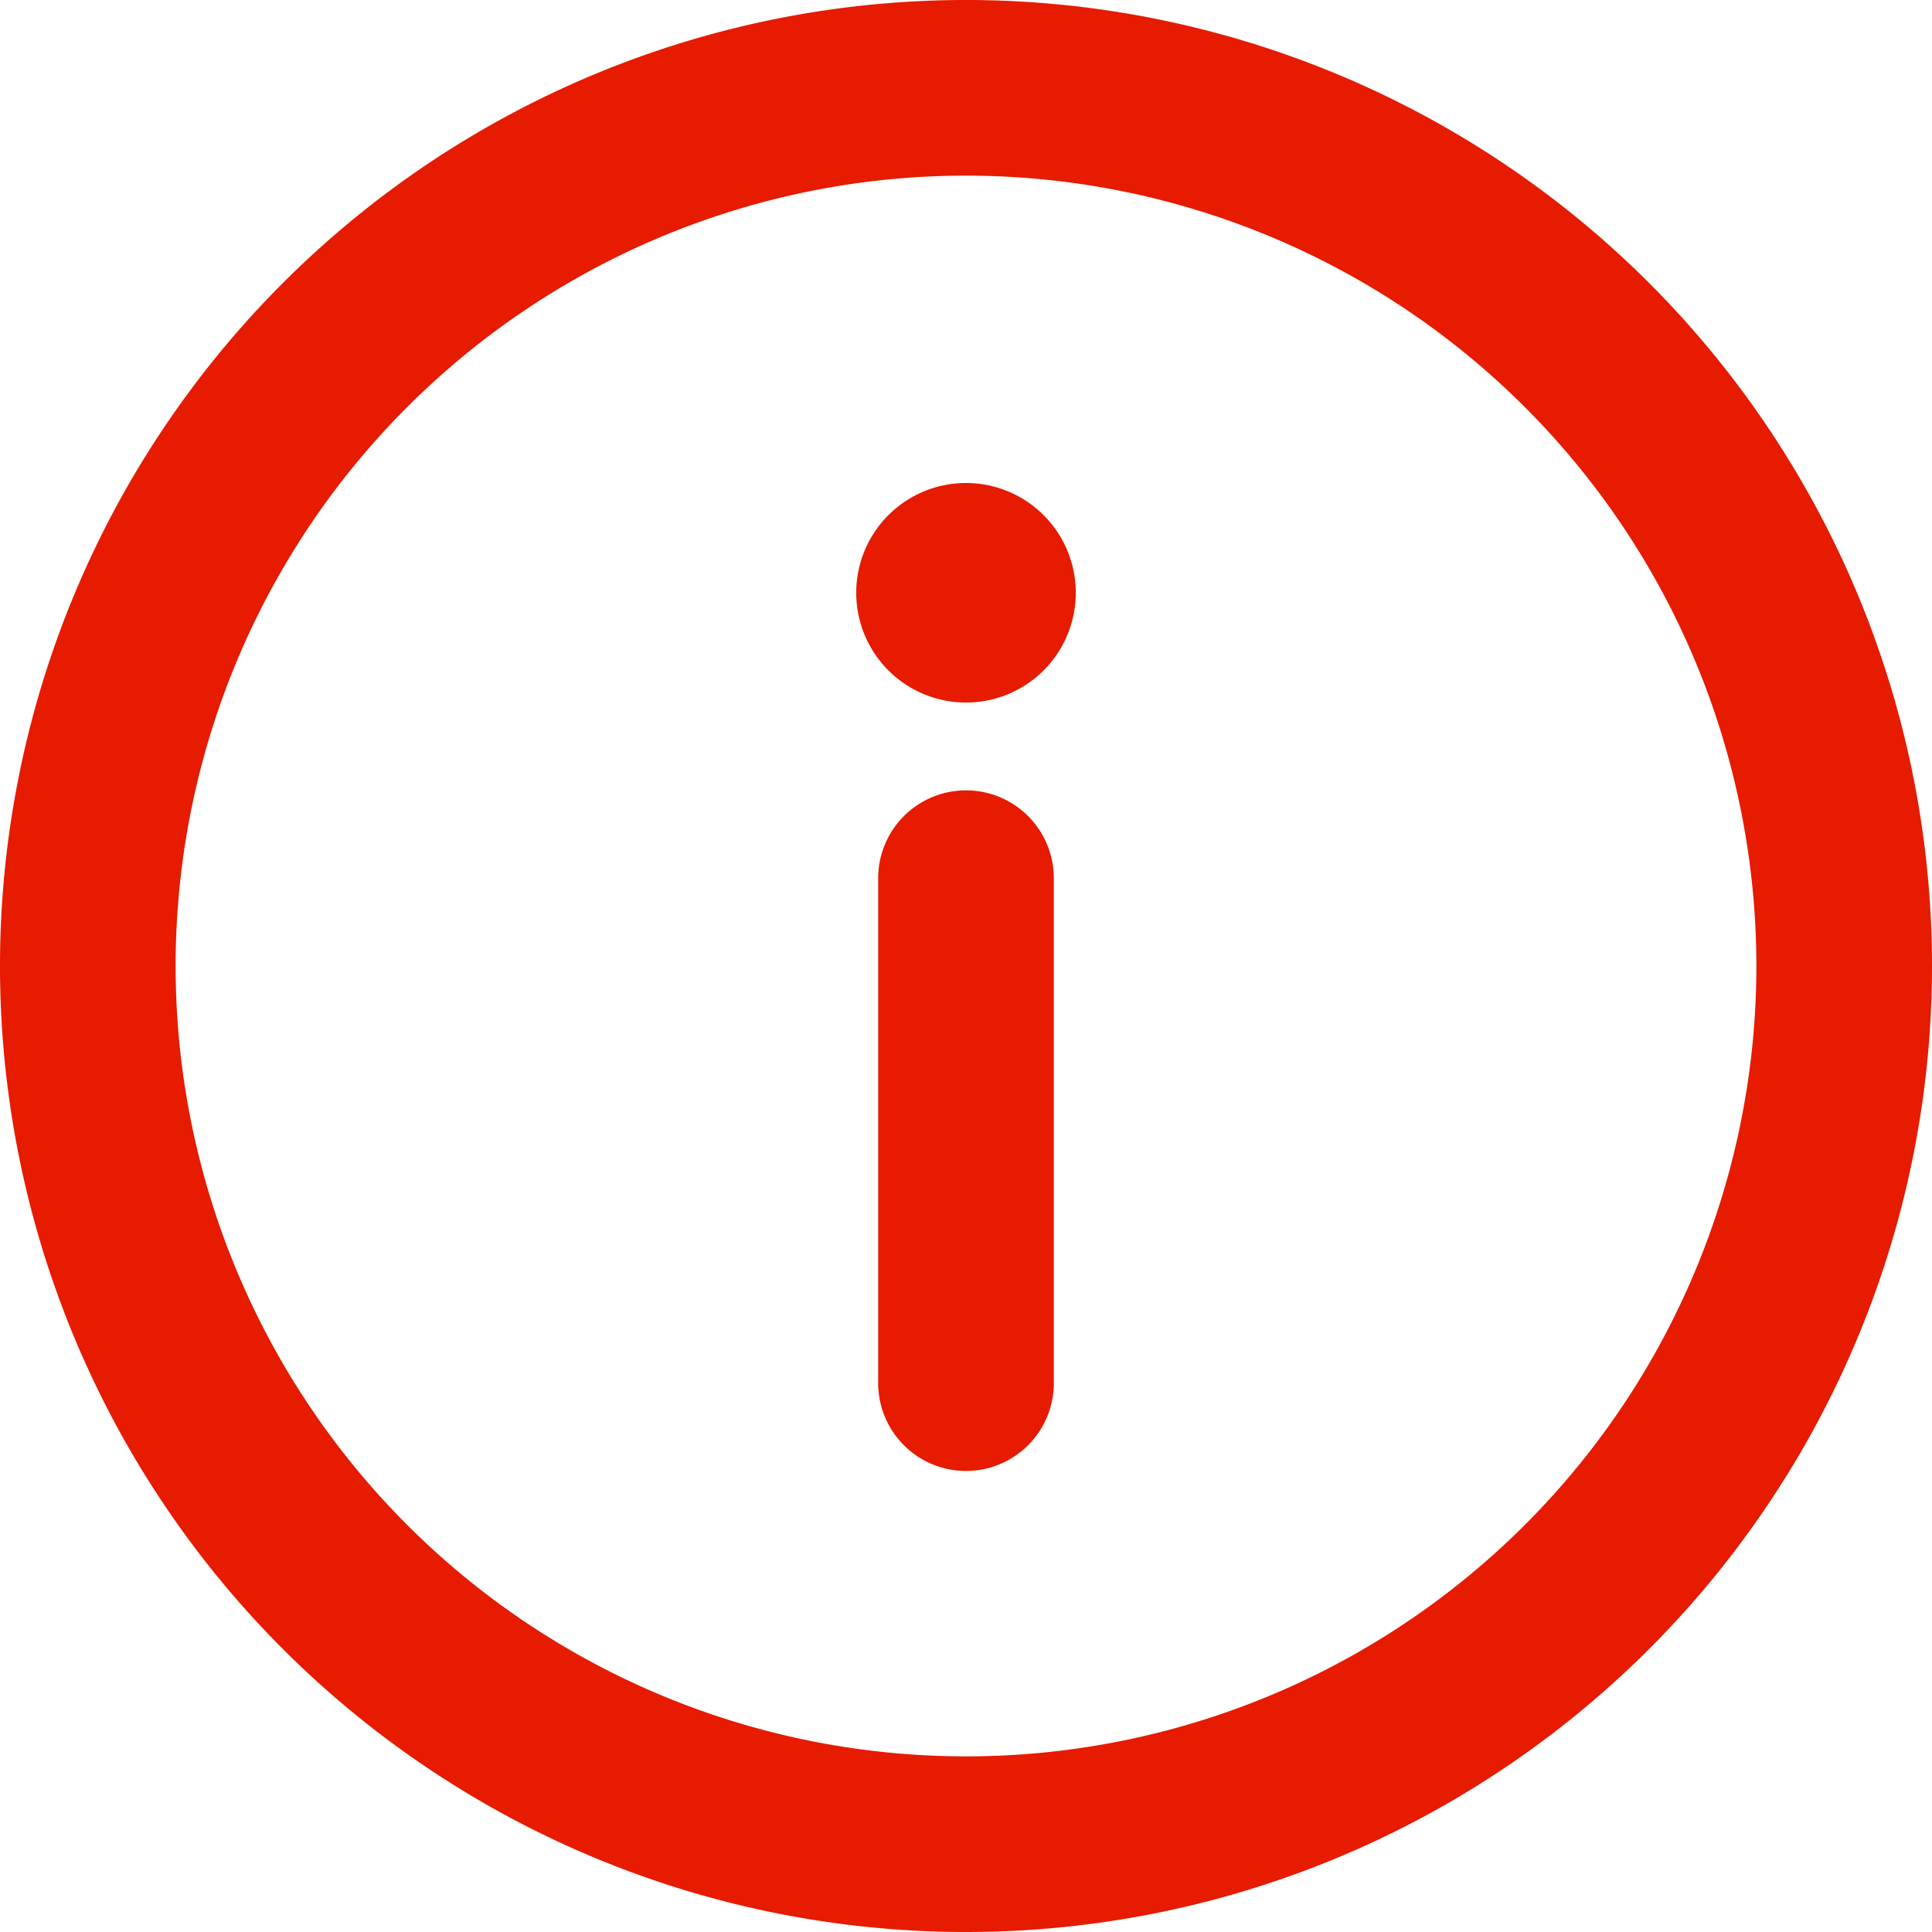 <svg width="16" height="16" xmlns="http://www.w3.org/2000/svg" viewBox="0 0 88 88"><path fill="#e61b00" d="M48,92A44,44,0,1,1,92,48,44,44,0,0,1,48,92Zm0-80A36,36,0,1,0,84,48,36,36,0,0,0,48,12Z" transform="translate(-4 -4)"/><path fill="#e61b00" d="M48,71a4,4,0,0,1-4-4V44a4,4,0,0,1,8,0V67A4,4,0,0,1,48,71Z" transform="translate(-4 -4)"/><circle stroke="#e61b00" fill="#e61b00" cx="44" cy="27" r="4"/><path fill="#e61b00" d="M48,36a5,5,0,1,1,5-5A5,5,0,0,1,48,36Zm0-8a3,3,0,1,0,3,3A2.95,2.95,0,0,0,48,28Z" transform="translate(-4 -4)"/></svg>